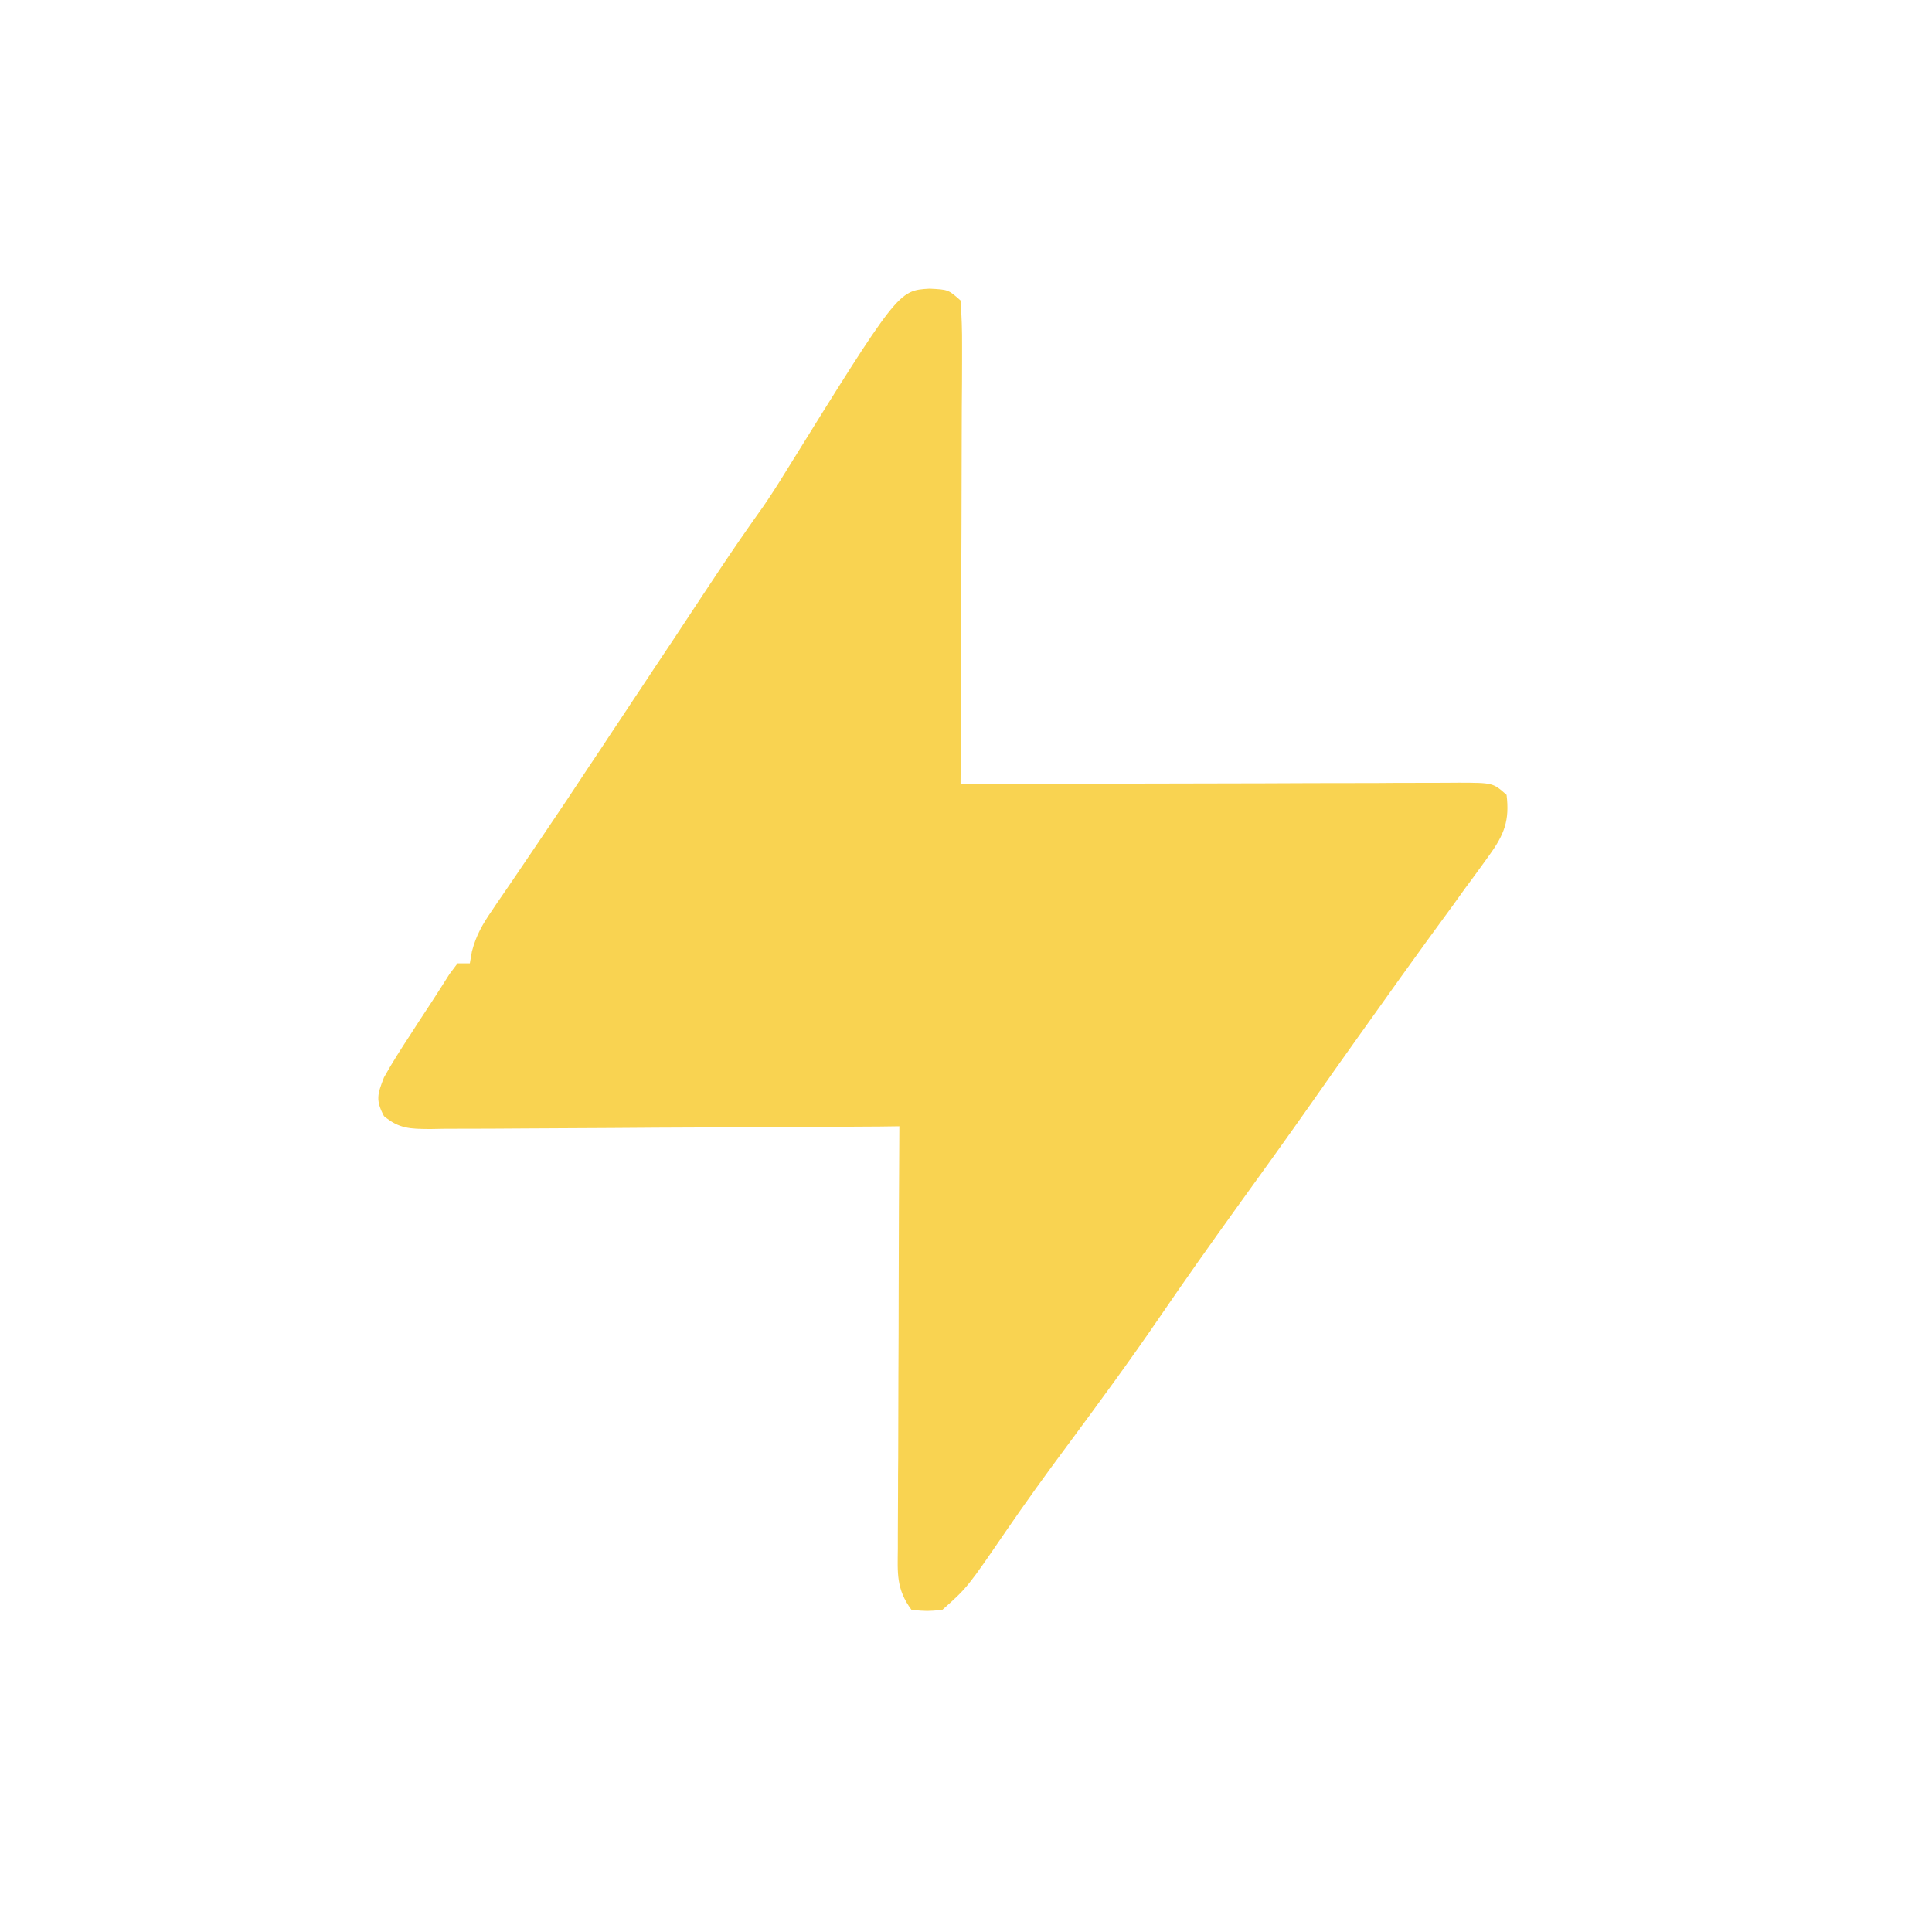 <?xml version="1.0" encoding="utf-8"?>
<svg xmlns="http://www.w3.org/2000/svg" viewBox="-0.026 0.009 36.971 36.844" width="36.971px" height="36.844px">
  <path d="M 17.763 5.533 C 18.121 5.551 18.121 5.551 18.355 5.759 C 18.377 6.055 18.386 6.34 18.384 6.633 C 18.384 6.724 18.384 6.814 18.384 6.907 C 18.384 7.206 18.382 7.506 18.379 7.805 C 18.379 8.011 18.377 8.22 18.377 8.425 C 18.377 8.971 18.375 9.518 18.373 10.064 C 18.371 10.62 18.368 11.178 18.368 11.734 C 18.366 12.826 18.362 13.919 18.355 15.014 C 18.483 15.012 18.612 15.012 18.742 15.012 C 19.942 15.007 21.14 15.006 22.34 15.003 C 22.956 15.001 23.571 15.001 24.187 14.999 C 24.782 14.996 25.376 14.994 25.97 14.994 C 26.198 14.994 26.426 14.994 26.654 14.991 C 26.97 14.989 27.288 14.989 27.604 14.989 C 27.699 14.989 27.794 14.989 27.891 14.987 C 28.544 14.989 28.544 14.989 28.804 15.22 C 28.863 15.707 28.764 15.975 28.468 16.382 C 28.395 16.483 28.325 16.583 28.249 16.685 C 28.172 16.794 28.092 16.898 28.011 17.008 C 27.931 17.12 27.851 17.23 27.77 17.344 C 27.606 17.568 27.442 17.795 27.277 18.019 C 26.947 18.472 26.625 18.926 26.302 19.379 C 26.187 19.542 26.072 19.702 25.958 19.861 C 25.657 20.282 25.359 20.705 25.063 21.128 C 24.596 21.791 24.121 22.452 23.646 23.11 C 23.149 23.801 22.658 24.493 22.178 25.196 C 21.606 26.034 21.002 26.856 20.395 27.676 C 19.995 28.213 19.606 28.753 19.23 29.301 C 18.483 30.393 18.483 30.393 18.004 30.818 C 17.718 30.843 17.718 30.843 17.418 30.818 C 17.12 30.419 17.151 30.106 17.155 29.649 C 17.155 29.563 17.155 29.473 17.155 29.384 C 17.155 29.096 17.158 28.806 17.159 28.517 C 17.159 28.318 17.159 28.117 17.162 27.918 C 17.162 27.391 17.164 26.864 17.166 26.339 C 17.169 25.801 17.171 25.264 17.171 24.727 C 17.173 23.673 17.177 22.619 17.184 21.562 C 17.062 21.565 16.943 21.565 16.819 21.567 C 15.692 21.574 14.562 21.581 13.436 21.585 C 12.856 21.587 12.275 21.59 11.696 21.595 C 11.138 21.599 10.576 21.602 10.017 21.604 C 9.805 21.604 9.59 21.606 9.375 21.608 C 9.078 21.61 8.779 21.61 8.481 21.61 C 8.392 21.613 8.304 21.613 8.211 21.615 C 7.82 21.613 7.613 21.61 7.322 21.368 C 7.159 21.062 7.197 20.948 7.322 20.627 C 7.479 20.344 7.657 20.069 7.836 19.795 C 7.881 19.725 7.93 19.651 7.977 19.576 C 8.07 19.436 8.16 19.295 8.253 19.155 C 8.361 18.988 8.468 18.821 8.574 18.652 C 8.625 18.584 8.678 18.515 8.73 18.444 C 8.808 18.444 8.885 18.444 8.965 18.444 C 8.978 18.368 8.991 18.293 9.005 18.215 C 9.086 17.909 9.203 17.703 9.387 17.436 C 9.449 17.342 9.511 17.25 9.577 17.156 C 9.643 17.059 9.71 16.96 9.78 16.86 C 9.92 16.652 10.059 16.446 10.2 16.24 C 10.269 16.137 10.339 16.035 10.41 15.929 C 10.682 15.529 10.952 15.124 11.216 14.722 C 11.312 14.578 11.406 14.436 11.502 14.294 C 11.57 14.189 11.57 14.189 11.641 14.082 C 11.787 13.865 11.931 13.647 12.074 13.43 C 12.123 13.357 12.172 13.283 12.222 13.208 C 12.319 13.062 12.417 12.913 12.514 12.767 C 12.768 12.388 13.02 12.008 13.269 11.629 C 13.347 11.51 13.347 11.51 13.427 11.39 C 13.526 11.242 13.623 11.095 13.721 10.947 C 14.002 10.524 14.289 10.108 14.583 9.697 C 14.719 9.498 14.848 9.299 14.974 9.093 C 17.162 5.567 17.162 5.567 17.763 5.533 Z" fill="#F9D351" style=""/>
</svg>